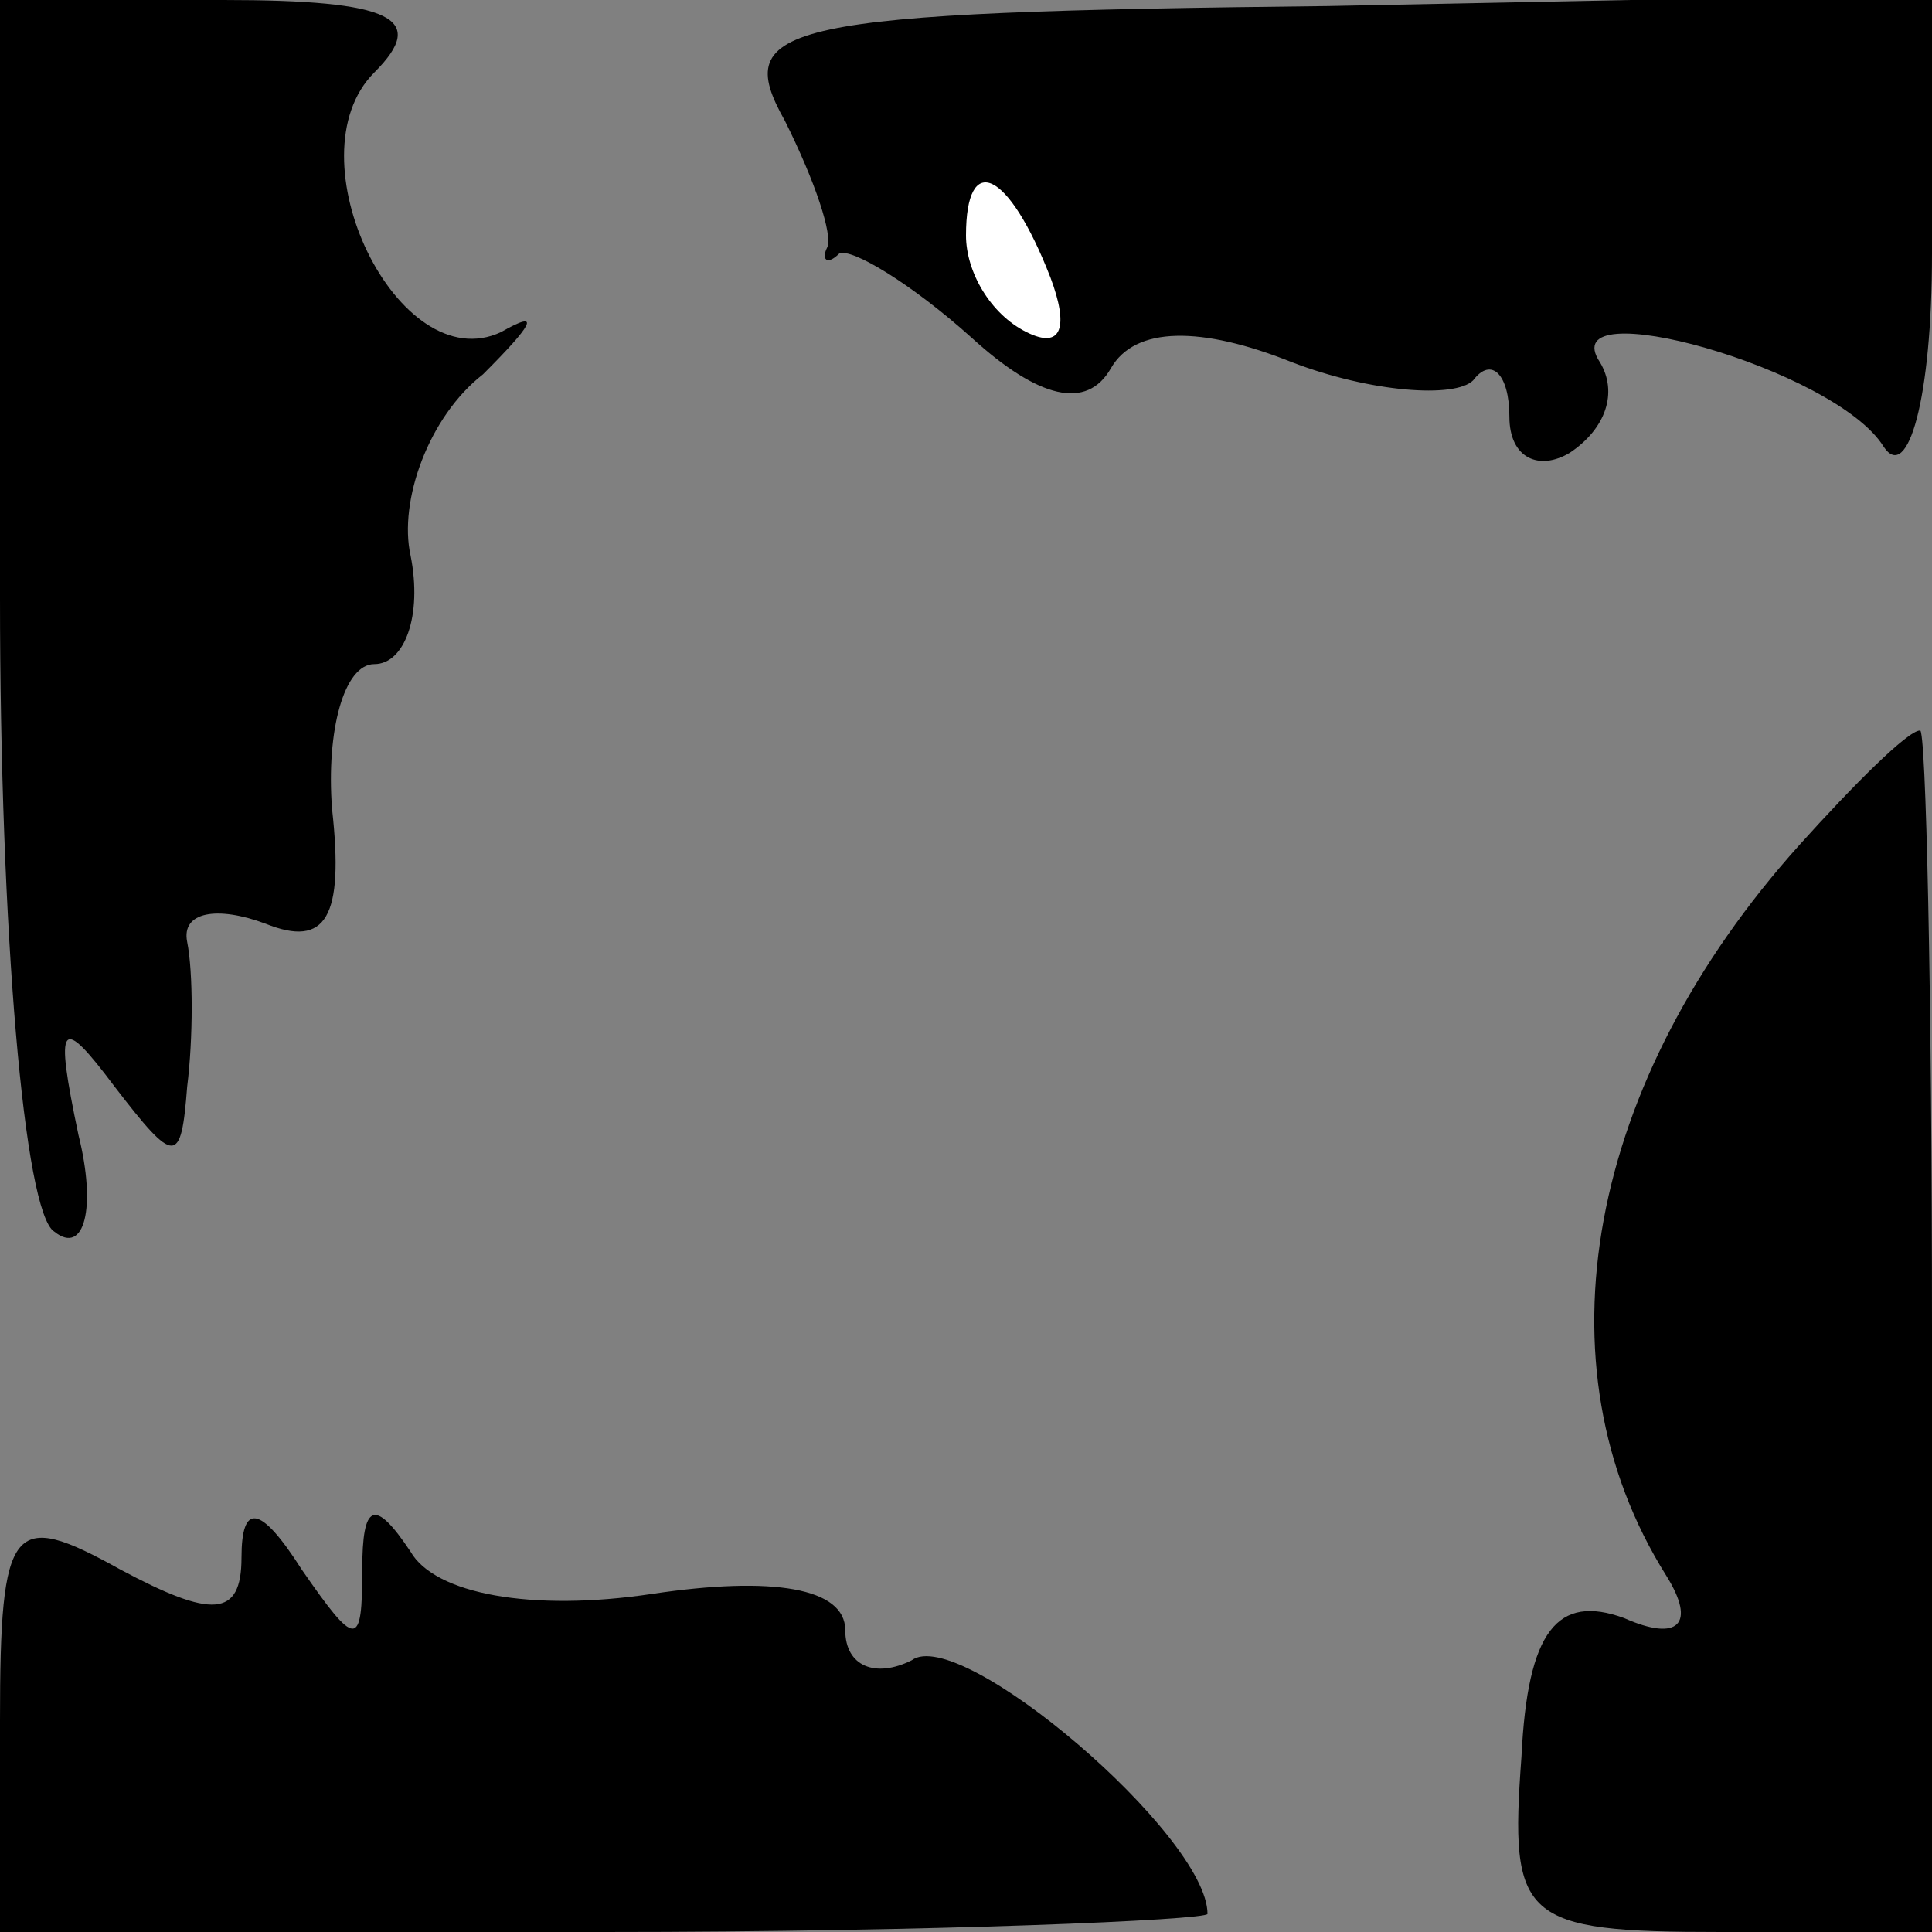 <?xml version="1.0" standalone="no"?>
<!DOCTYPE svg PUBLIC "-//W3C//DTD SVG 20010904//EN"
 "http://www.w3.org/TR/2001/REC-SVG-20010904/DTD/svg10.dtd">
<svg version="1.0" xmlns="http://www.w3.org/2000/svg"
 width="32pt" height="32pt" viewBox="0 0 32 32"
 preserveAspectRatio="xMidYMid meet">
<rect x="0" y="0" width="32" height="32" fill="#808080" stroke="none"/>
<g transform="translate(0,32) scale(0.1,-0.1)"
fill="#000000" stroke="none">
<path fill="#000000" stroke="none" d="M0 221 c0 -55 4 -102 9 -105 5 -4 7 4
4 16 -4 19 -3 20 6 8 10 -13 11 -13 12 0 1 8 1 19 0 24 -1 5 5 6 13 3 10 -4
13 1 11 19 -1 13 2 24 7 24 5 0 8 8 6 18 -2 9 3 23 12 30 8 8 10 11 3 7 -17
-8 -35 29 -21 43 9 9 3 12 -25 12 l-37 0 0 -99z"/>
<path fill="#000000" stroke="none" d="M130 300 c5 -10 8 -19 7 -21 -1 -2 0
-3 2 -1 2 1 12 -5 22 -14 11 -10 19 -12 23 -5 4 7 15 7 30 1 13 -5 27 -6 30
-3 3 4 6 1 6 -6 0 -7 5 -9 10 -6 6 4 8 10 5 15 -8 12 39 -1 47 -14 4 -6 8 8 8
32 l0 43 -100 -2 c-91 -1 -99 -3 -90 -19z"/>
<path fill="#ffffff" stroke="none" d="M174 274 c3 -8 2 -12 -4 -9 -6 3 -10
10 -10 16 0 14 7 11 14 -7z"/>
<path fill="#000000" stroke="none" d="M298 180 c-35 -39 -44 -86 -22 -121 5
-8 2 -11 -7 -7 -11 4 -16 -2 -17 -23 -2 -27 0 -29 33 -29 l35 0 0 100 c0 55
-1 100 -2 99 -2 0 -11 -9 -20 -19z"/>
<path fill="#000000" stroke="none" d="M0 35 l0 -35 100 0 c55 0 100 2 100 3
0 13 -41 48 -49 42 -6 -3 -11 -1 -11 5 0 7 -12 9 -32 6 -20 -3 -36 0 -40 7 -6
9 -8 8 -8 -3 0 -13 -1 -13 -10 0 -7 11 -10 11 -10 2 0 -10 -5 -10 -20 -2 -18
10 -20 8 -20 -25z"/>
</g>
</svg>
